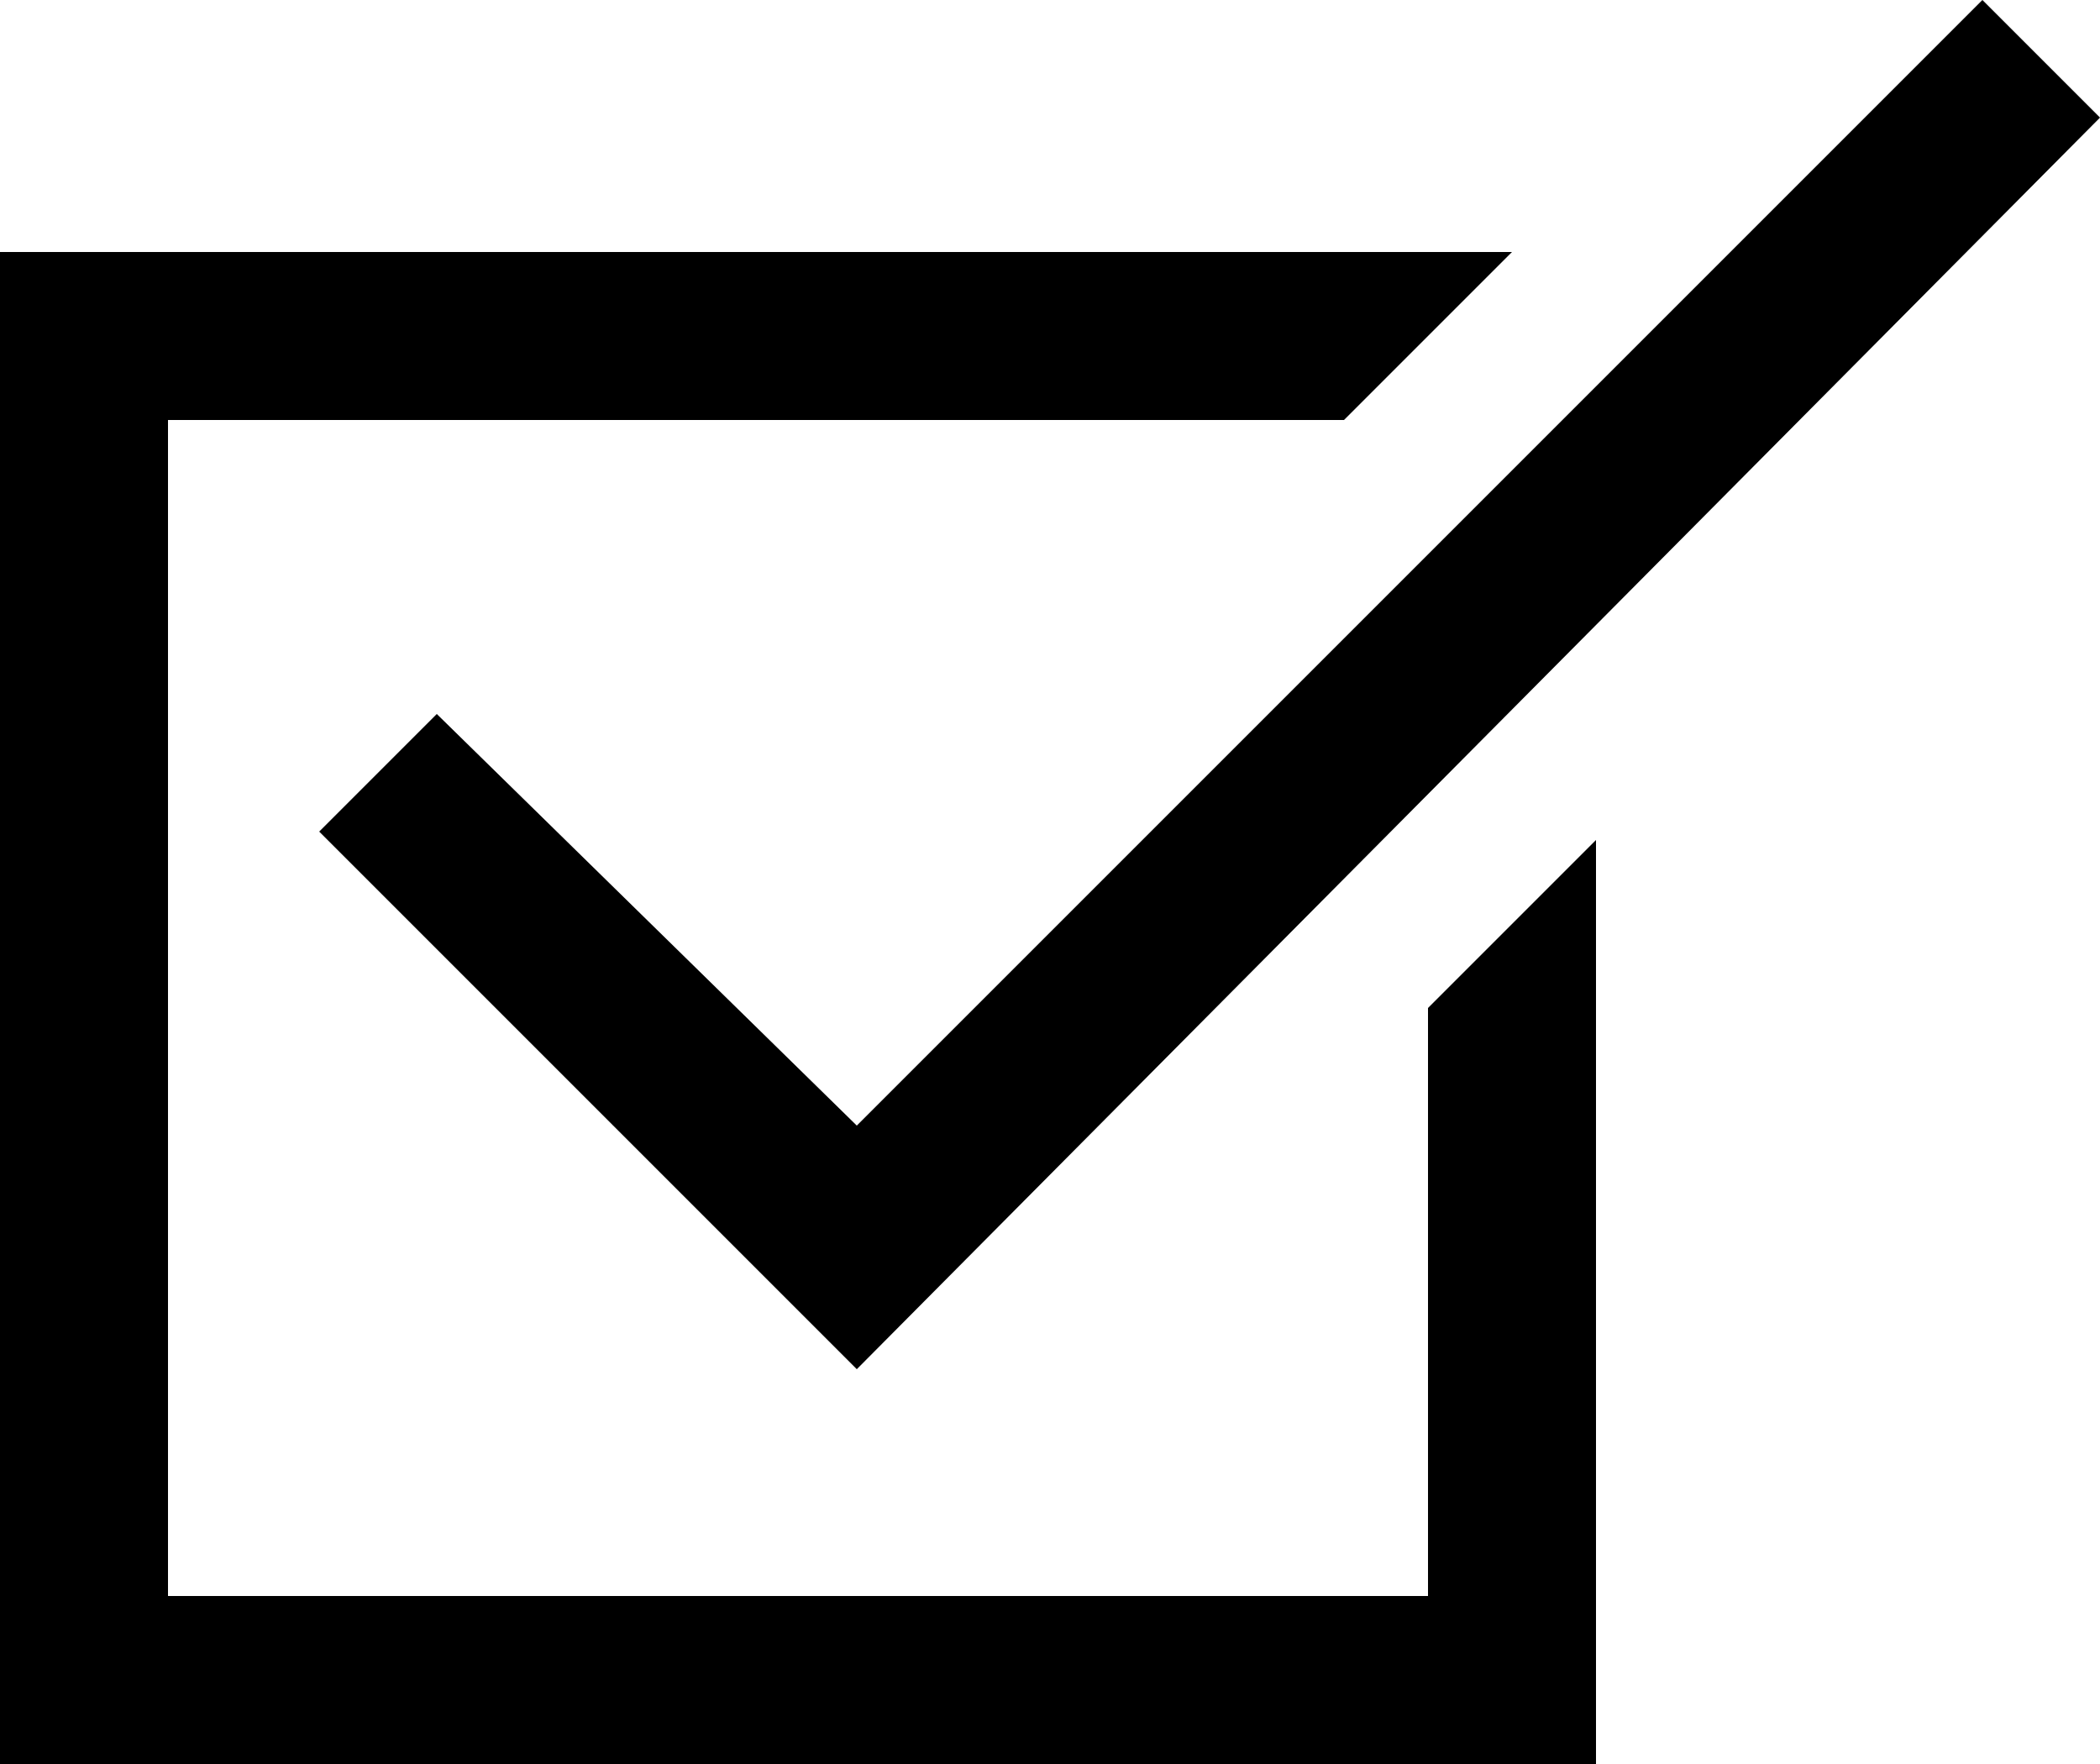 <?xml version="1.0" encoding="utf-8"?>
<!-- Generator: Adobe Illustrator 19.0.1, SVG Export Plug-In . SVG Version: 6.00 Build 0)  -->
<svg version="1.1" id="Слой_2" xmlns="http://www.w3.org/2000/svg" xmlns:xlink="http://www.w3.org/1999/xlink" x="0px" y="0px"
	 viewBox="-1 -15 25 21" style="enable-background:new -1 -15 25 21;" xml:space="preserve">
<polygon class="st0" points="18,6 -1,6 -1,-12 17,-12 15,-10 1,-10 1,4 16,4 16,-3 18,-5 "/>
<polygon class="st0" points="9.2,1.3 2.8,-5.1 4.2,-6.5 9.2,-1.6 22.6,-15 24,-13.6 "/>
</svg>
